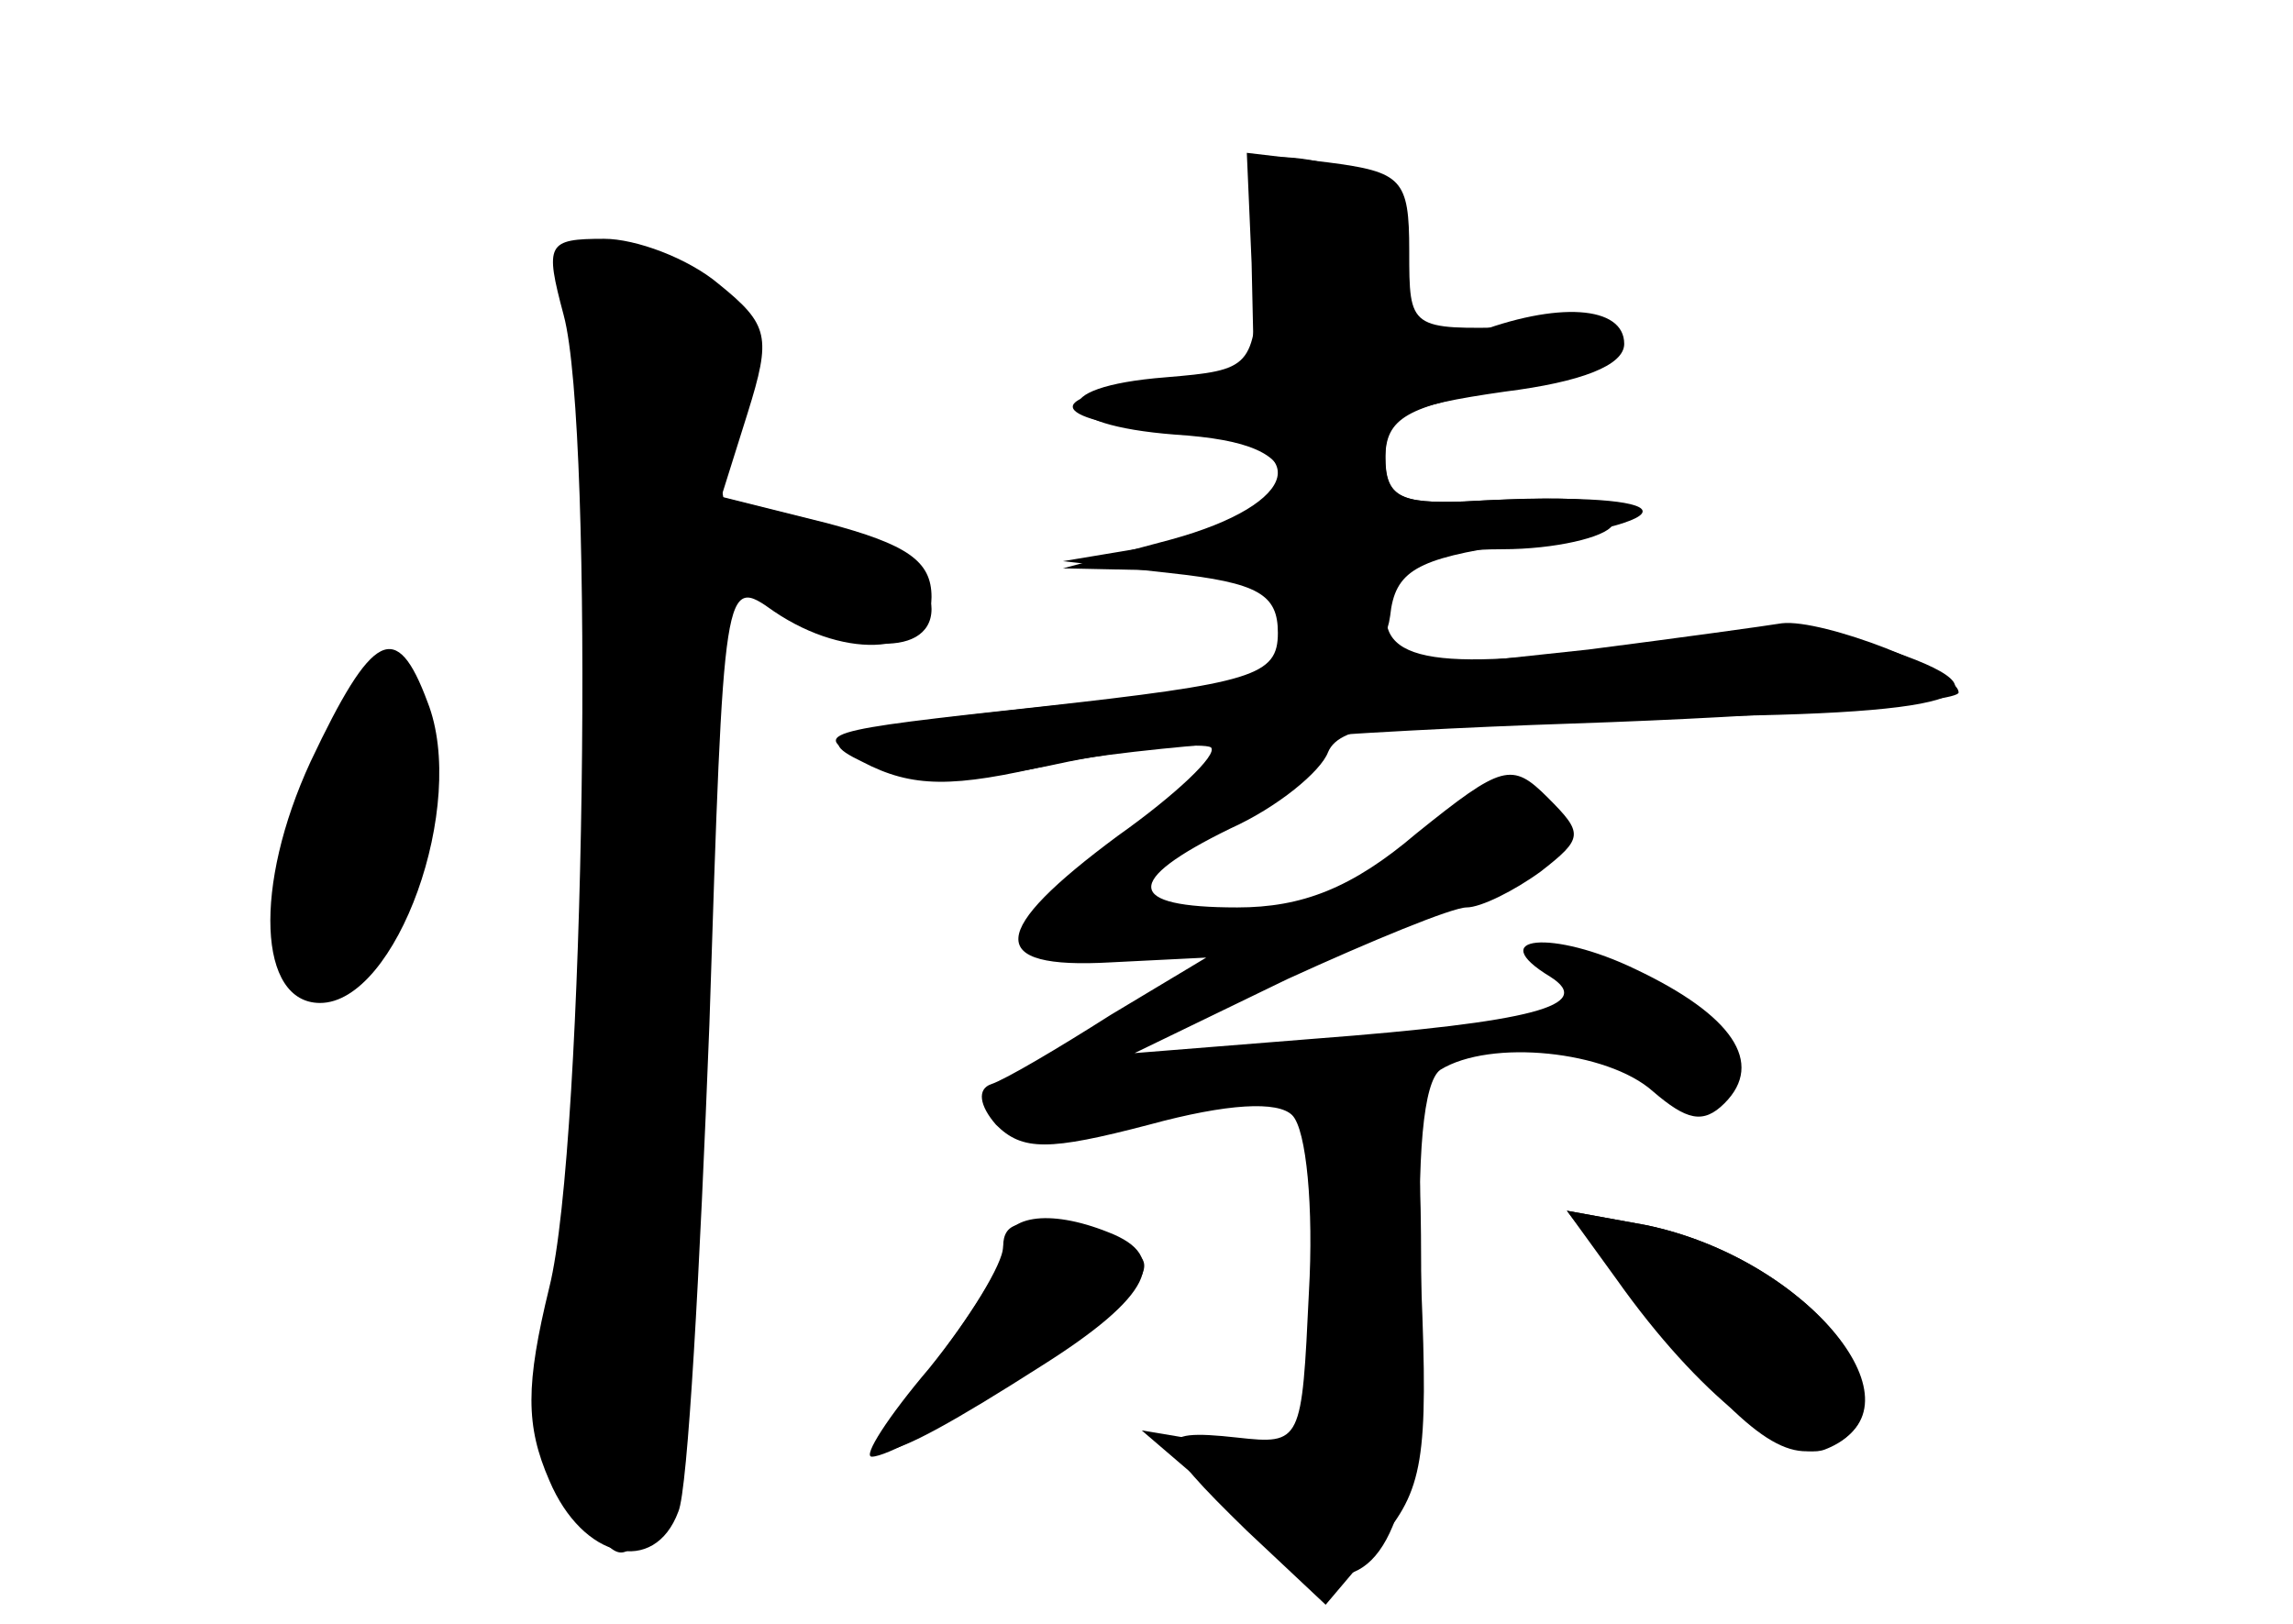 <?xml version="1.0" standalone="no"?>
<!DOCTYPE svg PUBLIC "-//W3C//DTD SVG 20010904//EN"
 "http://www.w3.org/TR/2001/REC-SVG-20010904/DTD/svg10.dtd">
<svg version="1.0" xmlns="http://www.w3.org/2000/svg"
 width="96pt" height="68pt" viewBox="0 0 96 68"
 preserveAspectRatio="xMidYMid meet">
<g transform="translate(0,68) scale(0.1,-0.1)" fill="#000000" stroke="none">
<g id="part-0" class="char-part">
  <path d="M529 612 c0 -4 -1 -25 -2 -47 -2 -39 -3 -40 -39 -43 -51 -4 -48 -20
4 -24 31 -2 44 -8 46 -20 2 -13 -8 -18 -45 -25 l-48 -8 45 -5 c37 -4 45 -9 45
-25 0 -18 -10 -21 -100 -31 -92 -10 -98 -11 -71 -23 22 -9 42 -9 83 0 30 6 57
8 60 6 3 -3 -15 -20 -39 -37 -54 -40 -56 -56 -3 -53 l40 2 -40 -24 c-22 -14
-44 -27 -50 -29 -6 -2 -5 -9 2 -17 11 -11 22 -11 64 0 33 9 54 10 60 4 6 -6 9
-39 7 -74 -3 -63 -3 -64 -30 -61 -36 4 -35 -1 4 -39 l33 -31 22 26 c19 22 21
35 18 108 -2 55 1 85 8 90 21 13 70 8 89 -9 14 -12 21 -14 30 -5 17 17 3 37
-37 56 -35 17 -64 14 -36 -3 19 -12 -7 -19 -99 -26 l-75 -6 64 31 c35 16 69
30 75 30 6 0 20 7 31 15 18 14 18 16 3 31 -15 15 -19 14 -55 -15 -27 -23 -48
-31 -75 -31 -47 0 -48 11 -3 33 20 9 38 24 41 32 5 12 30 15 135 15 130 0 158
9 96 29 -24 8 -55 8 -111 0 -82 -11 -104 -5 -93 25 4 11 19 16 46 16 22 0 43
5 46 10 7 11 -9 13 -62 10 -27 -1 -33 2 -33 19 0 17 8 21 50 27 32 4 50 11 50
20 0 16 -28 18 -64 4 -23 -9 -25 -7 -28 27 -2 30 -8 38 -30 44 -16 4 -28 4
-29 1z"/>
  <path d="M236 548 c13 -48 9 -347 -6 -407 -10 -41 -10 -58 0 -81 14 -33 44
-40 54 -13 4 9 9 101 13 204 6 187 6 188 27 173 31 -21 66 -18 66 6 0 15 -10
22 -44 31 l-44 11 11 35 c10 32 9 37 -12 54 -13 11 -35 19 -48 19 -24 0 -25
-2 -17 -32z"/>
  <path d="M130 361 c-24 -52 -22 -101 4 -101 32 0 62 83 45 126 -13 35 -23 30
-49 -25z"/>
  <path d="M420 157 c0 -7 -15 -30 -32 -52 -37 -44 -24 -43 48 3 46 29 54 46 28
56 -25 10 -44 7 -44 -7z"/>
  <path d="M677 144 c34 -48 71 -77 87 -71 44 17 -7 80 -75 94 l-33 6 21 -29z"/>
</g>
<g id="part-1" class="char-part">
  <path d="M238 575 c-3 -3 2 -32 11 -64 15 -59 12 -138 -15 -396 -4 -37 -1 -55
10 -70 16 -20 16 -20 31 -1 11 15 15 46 15 121 0 56 3 143 7 194 l6 92 22 -21
c25 -23 65 -27 65 -5 0 18 -31 35 -64 35 -24 0 -26 3 -23 47 2 43 0 47 -29 59
-18 7 -34 11 -36 9z"/>
  <path d="M137 365 c-24 -50 -23 -95 3 -95 23 0 46 65 36 104 -9 35 -19 33 -39
-9z"/>
</g>
<g id="part-2" class="char-part">
  <path d="M524 570 l1 -45 -45 -6 c-48 -6 -39 -16 20 -21 51 -4 45 -29 -10 -44
l-45 -12 48 -1 c40 -1 47 -4 47 -21 0 -29 38 -27 42 2 2 19 11 24 51 30 82 11
69 23 -20 18 -27 -1 -33 2 -33 18 0 17 9 22 50 29 63 10 65 29 5 26 -45 -1
-45 -1 -45 32 0 30 -3 33 -34 37 l-34 4 2 -46z"/>
</g>
<g id="part-3" class="char-part">
  <path d="M665 408 c-38 -4 -128 -14 -200 -21 -117 -12 -127 -15 -104 -26 21
-11 38 -11 80 -1 30 7 127 14 217 17 89 3 162 9 162 13 0 9 -57 31 -74 29 -6
-1 -42 -6 -81 -11z"/>
</g>
<g id="part-4" class="char-part">
  <path d="M550 144 l0 -76 -36 7 -36 6 35 -30 c19 -17 39 -31 45 -31 25 0 36
35 37 116 0 81 -1 84 -22 84 -22 0 -23 -4 -23 -76z"/>
  <path d="M420 158 c0 -7 -14 -30 -31 -51 -17 -20 -28 -37 -24 -37 12 0 93 51
106 66 14 17 12 20 -24 29 -20 5 -27 3 -27 -7z"/>
  <path d="M687 133 c43 -53 60 -66 78 -59 43 16 -8 79 -76 93 l-33 6 31 -40z"/>
</g>
</g>
</svg>